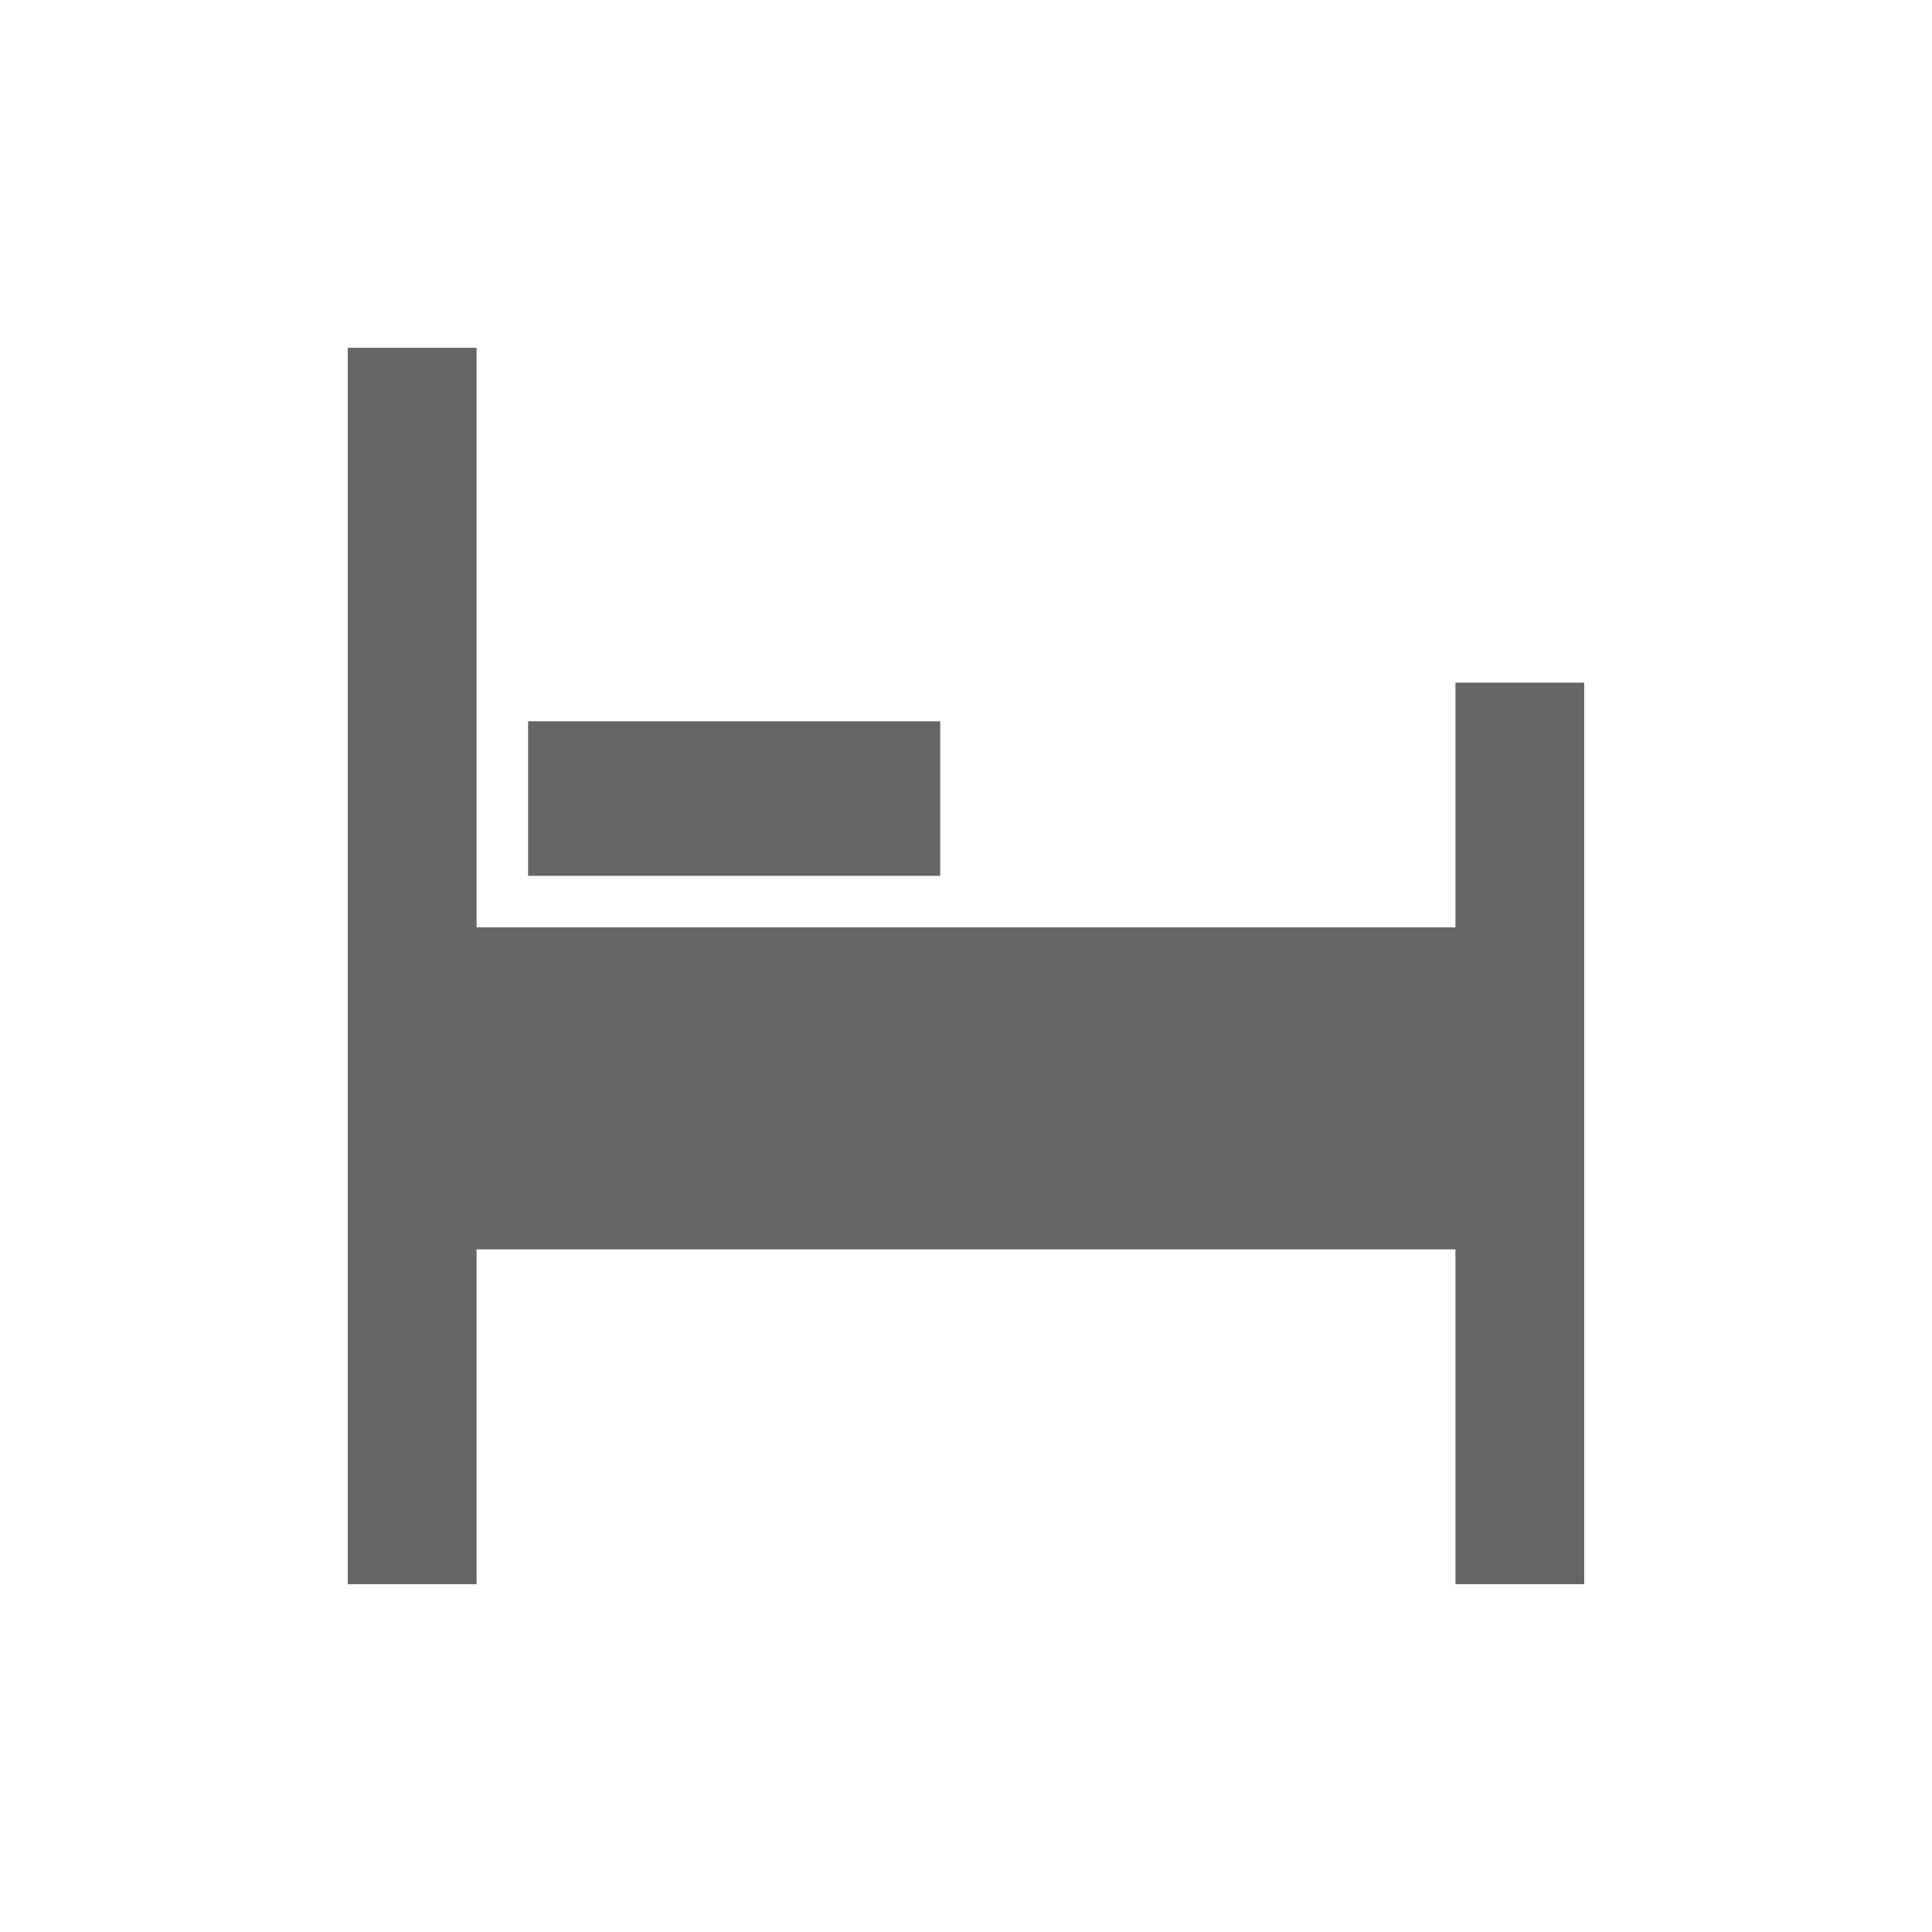 <?xml version="1.0" encoding="utf-8"?>
<!-- Generator: Adobe Illustrator 24.1.2, SVG Export Plug-In . SVG Version: 6.00 Build 0)  -->
<svg version="1.1" id="Layer_1" xmlns="http://www.w3.org/2000/svg" xmlns:xlink="http://www.w3.org/1999/xlink" x="0px" y="0px"
	 viewBox="0 0 15 15" style="enable-background:new 0 0 15 15;" xml:space="preserve">
<style type="text/css">
	.st0{fill:#666666;}
</style>
<path class="st0" d="M2.7,12.3h1V9.7h7.6v2.6h1v-7h-1v1.9c-2.4,0-5.1,0-7.6,0V2.7h-1V12.3z"/>
<path class="st0" d="M7.3,6.8H4.1V5.6h3.2V6.8z"/>
</svg>
